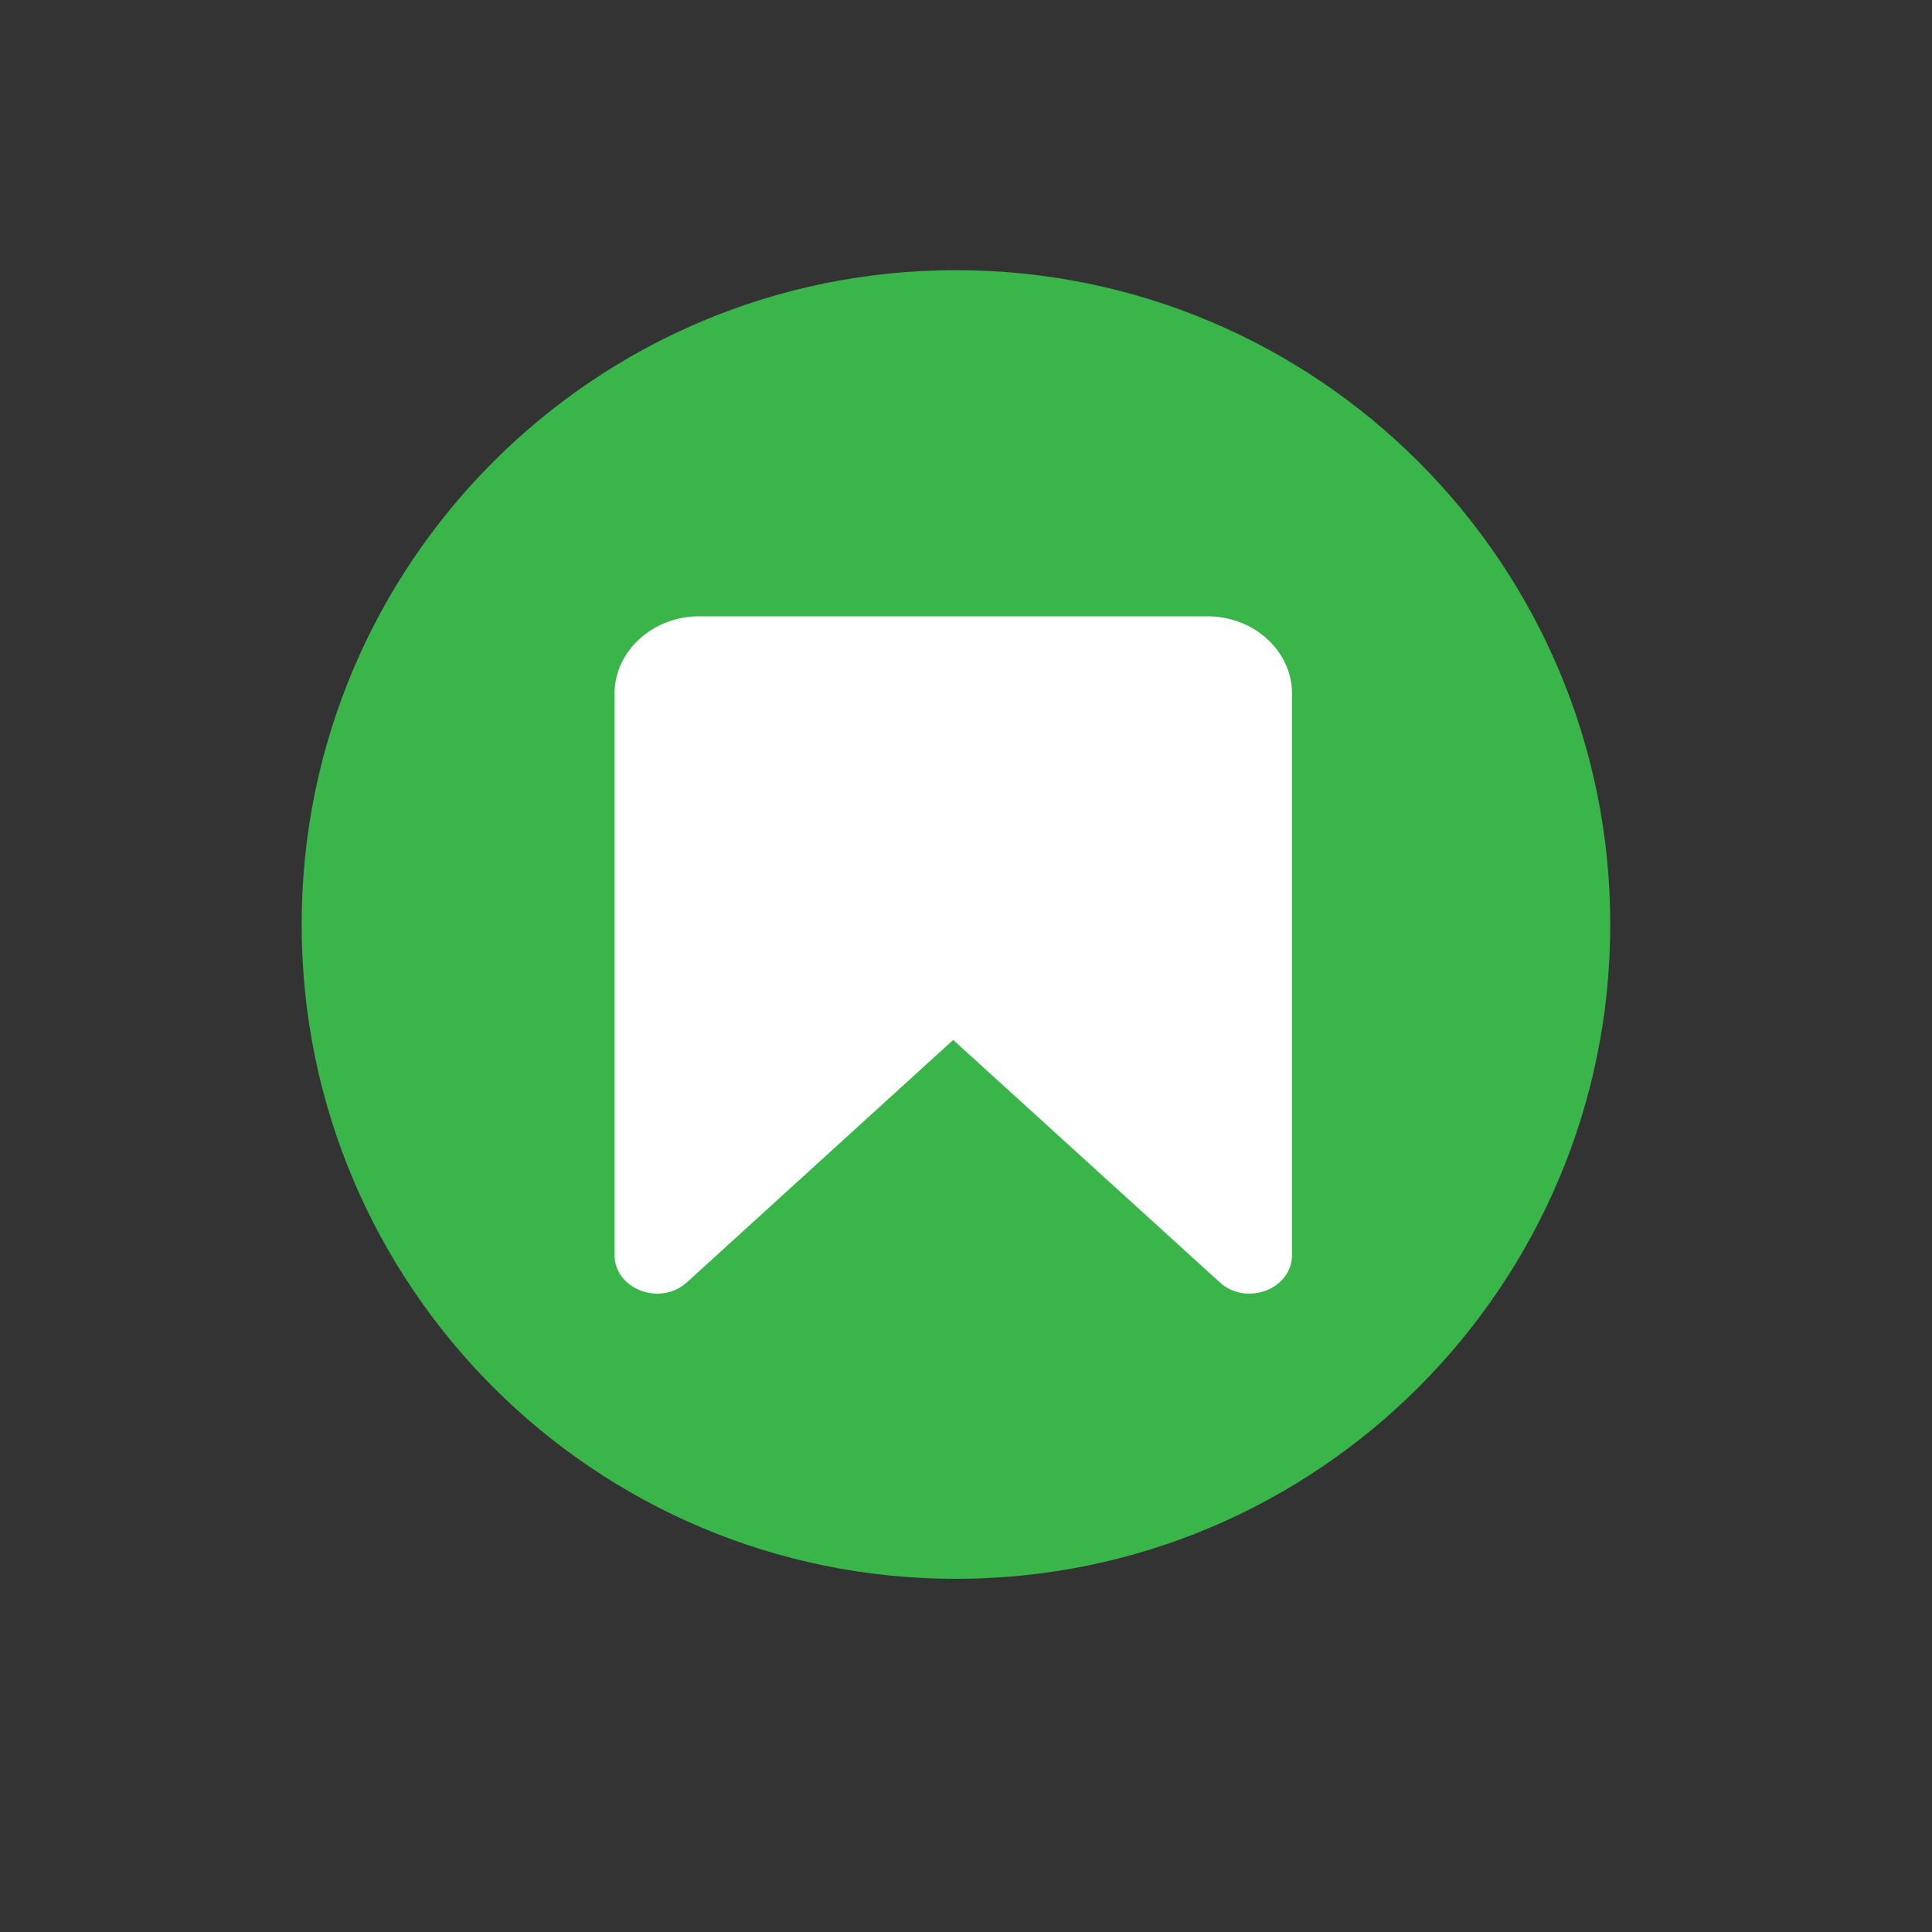 <svg xmlns="http://www.w3.org/2000/svg" xmlns:xlink="http://www.w3.org/1999/xlink" width="40" zoomAndPan="magnify" viewBox="0 0 30 30" height="40" preserveAspectRatio="xMidYMid meet" version="1.0"><rect x="0" y="0" width="30" height="30" fill="#333333" stroke="none"/><defs><clipPath id="18f82dcce7"><path d="M 4.68 4.195 L 25.004 4.195 L 25.004 24.52 L 4.68 24.52 Z M 4.68 4.195 " clip-rule="nonzero"/></clipPath></defs><g clip-path="url(#18f82dcce7)"><path fill="#39b54a" d="M 25.004 14.355 C 25.004 19.969 20.453 24.516 14.844 24.516 C 9.23 24.516 4.684 19.969 4.684 14.355 C 4.684 8.746 9.23 4.195 14.844 4.195 C 20.453 4.195 25.004 8.746 25.004 14.355 Z M 25.004 14.355 " fill-opacity="1" fill-rule="nonzero"/></g><path fill="#ffffff" d="M 9.543 10.766 L 9.543 19.488 C 9.543 20.02 10.254 20.289 10.668 19.91 L 14.801 16.148 L 18.938 19.91 C 19.352 20.289 20.062 20.02 20.062 19.488 L 20.062 10.766 C 20.062 10.449 19.922 10.145 19.676 9.922 C 19.43 9.695 19.094 9.57 18.746 9.57 L 10.859 9.57 C 10.512 9.57 10.176 9.695 9.93 9.922 C 9.684 10.145 9.543 10.449 9.543 10.766 Z M 9.543 10.766 " fill-opacity="1" fill-rule="nonzero"/></svg>